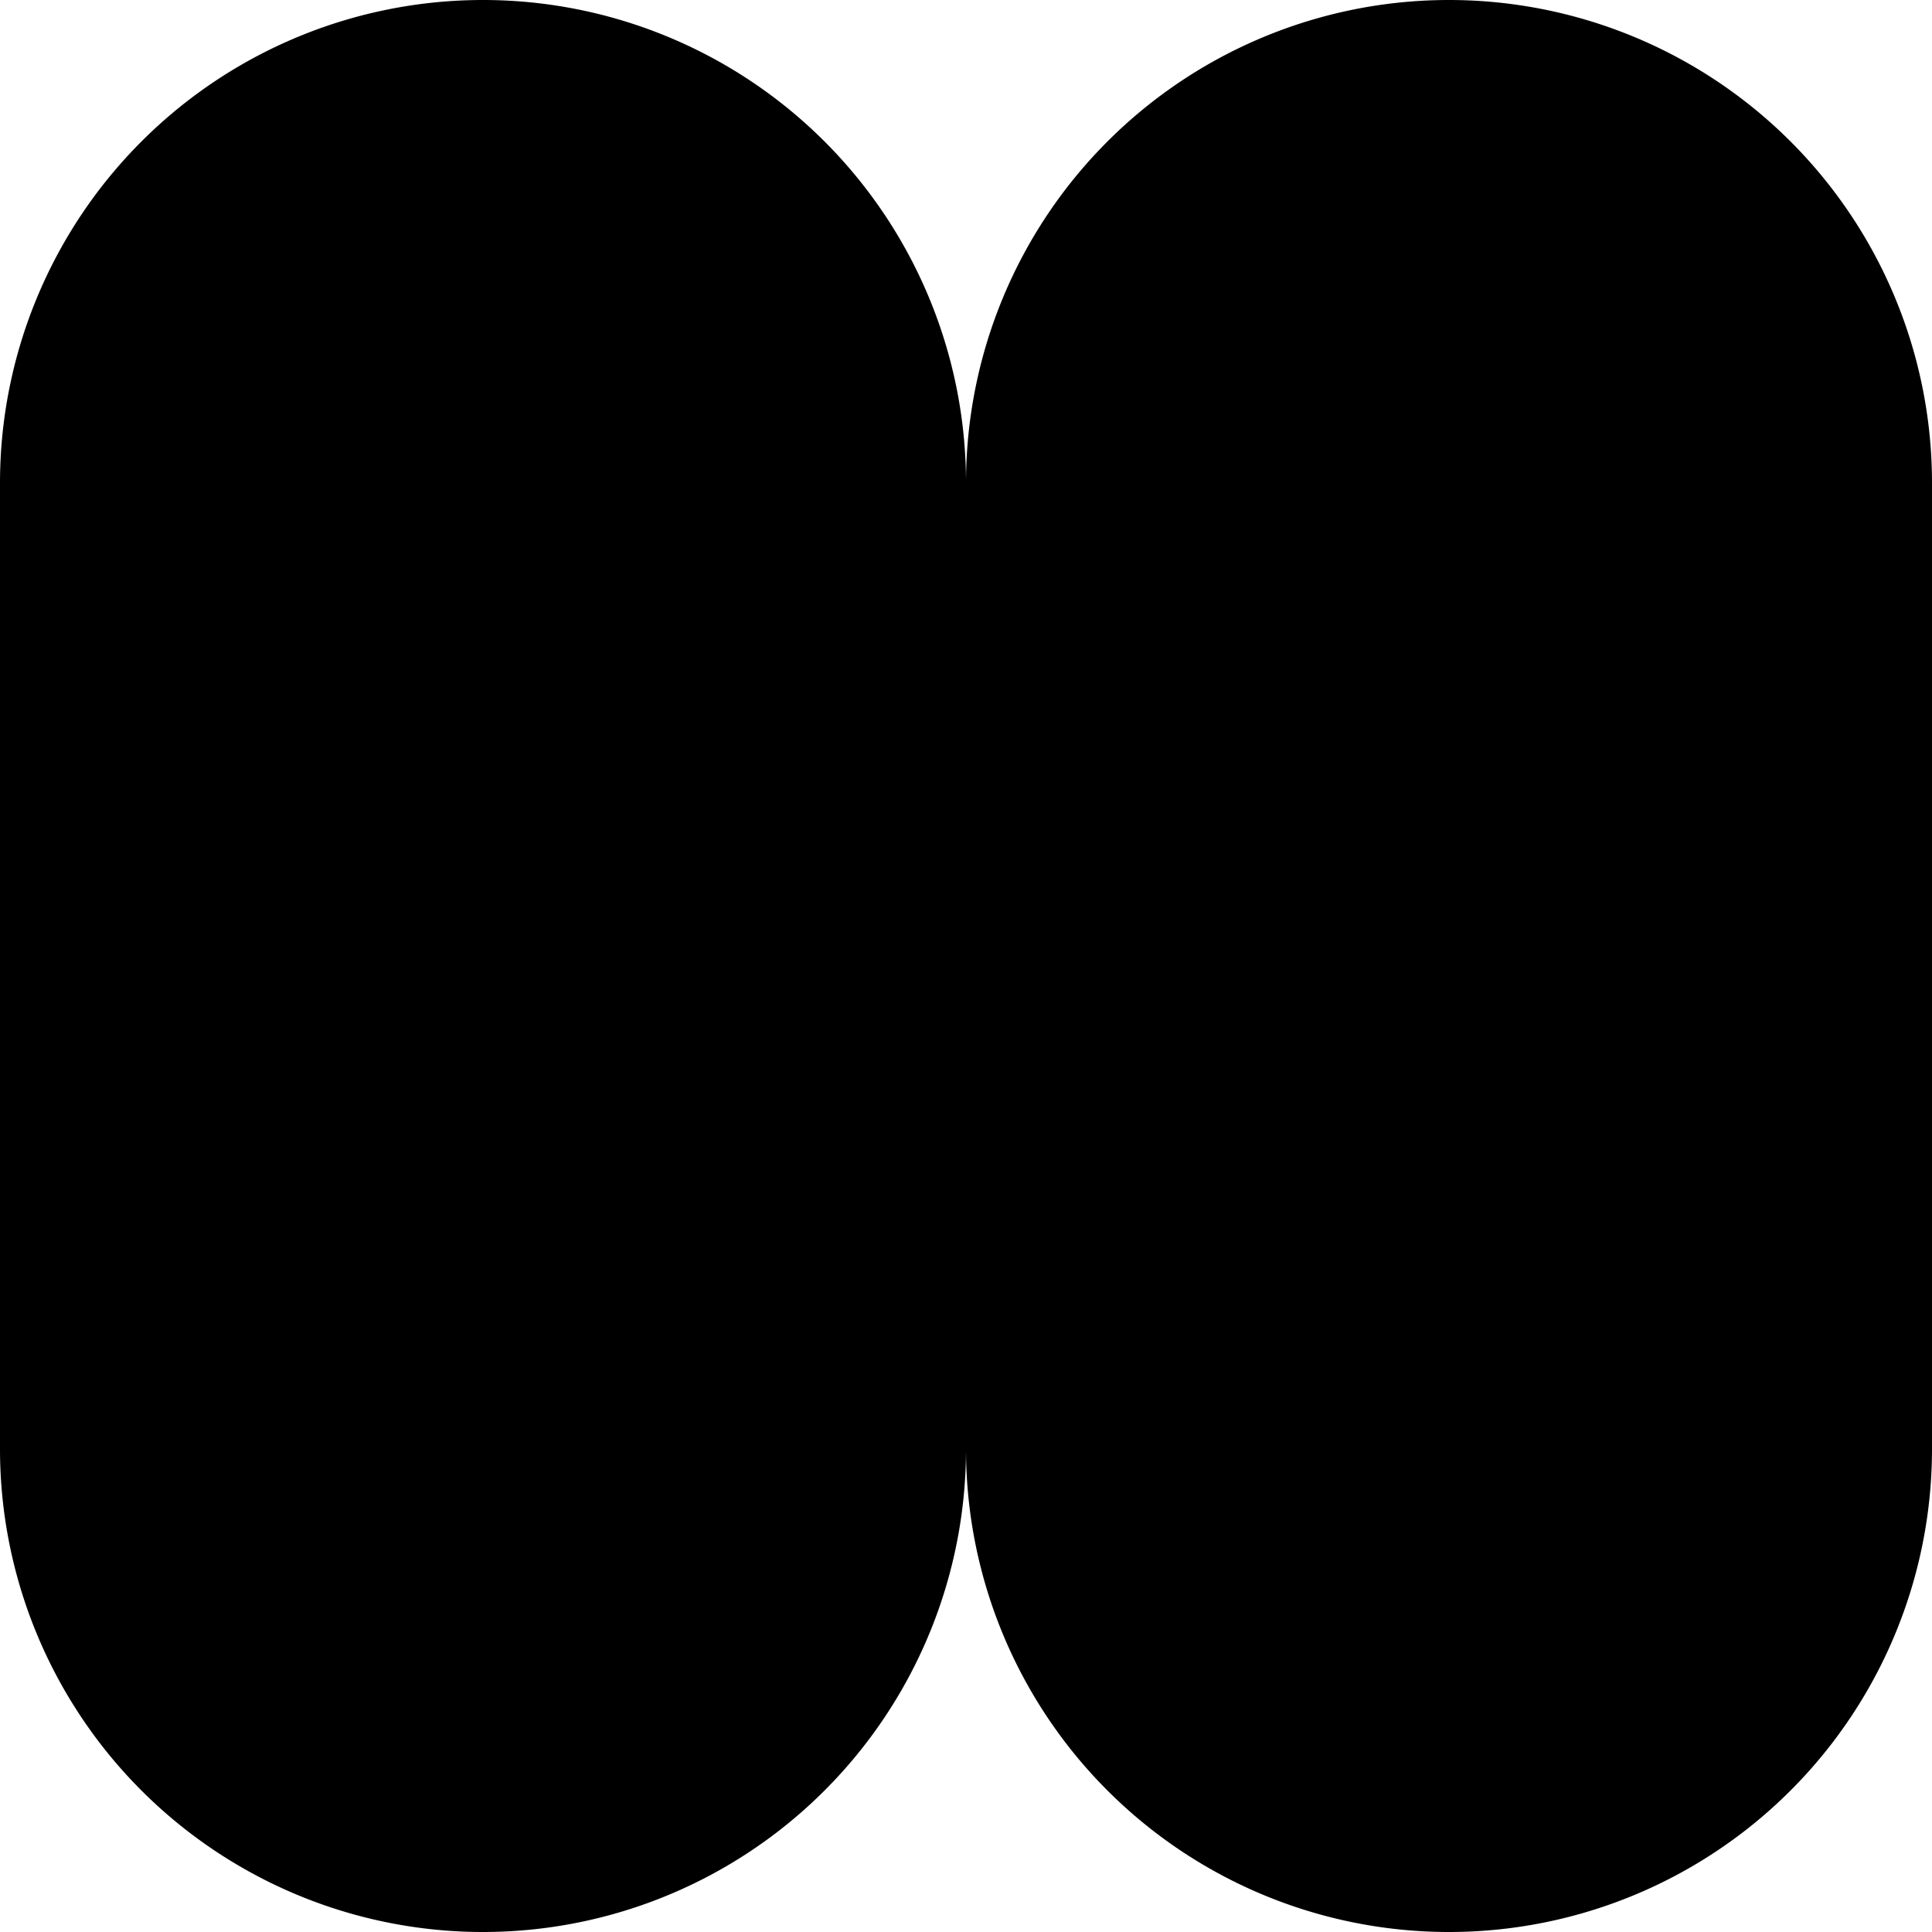 <svg xmlns="http://www.w3.org/2000/svg" viewBox="0 0 512 512">
    <path class="cls-1" d="M384,0h0A128,128,0,0,0,256,128,128,128,0,0,0,128,0h0A128,128,0,0,0,0,128V384A128,128,0,0,0,128,512h0A128,128,0,0,0,256,384,128,128,0,0,0,384,512h0A128,128,0,0,0,512,384V128A128,128,0,0,0,384,0Z"/>
</svg>
